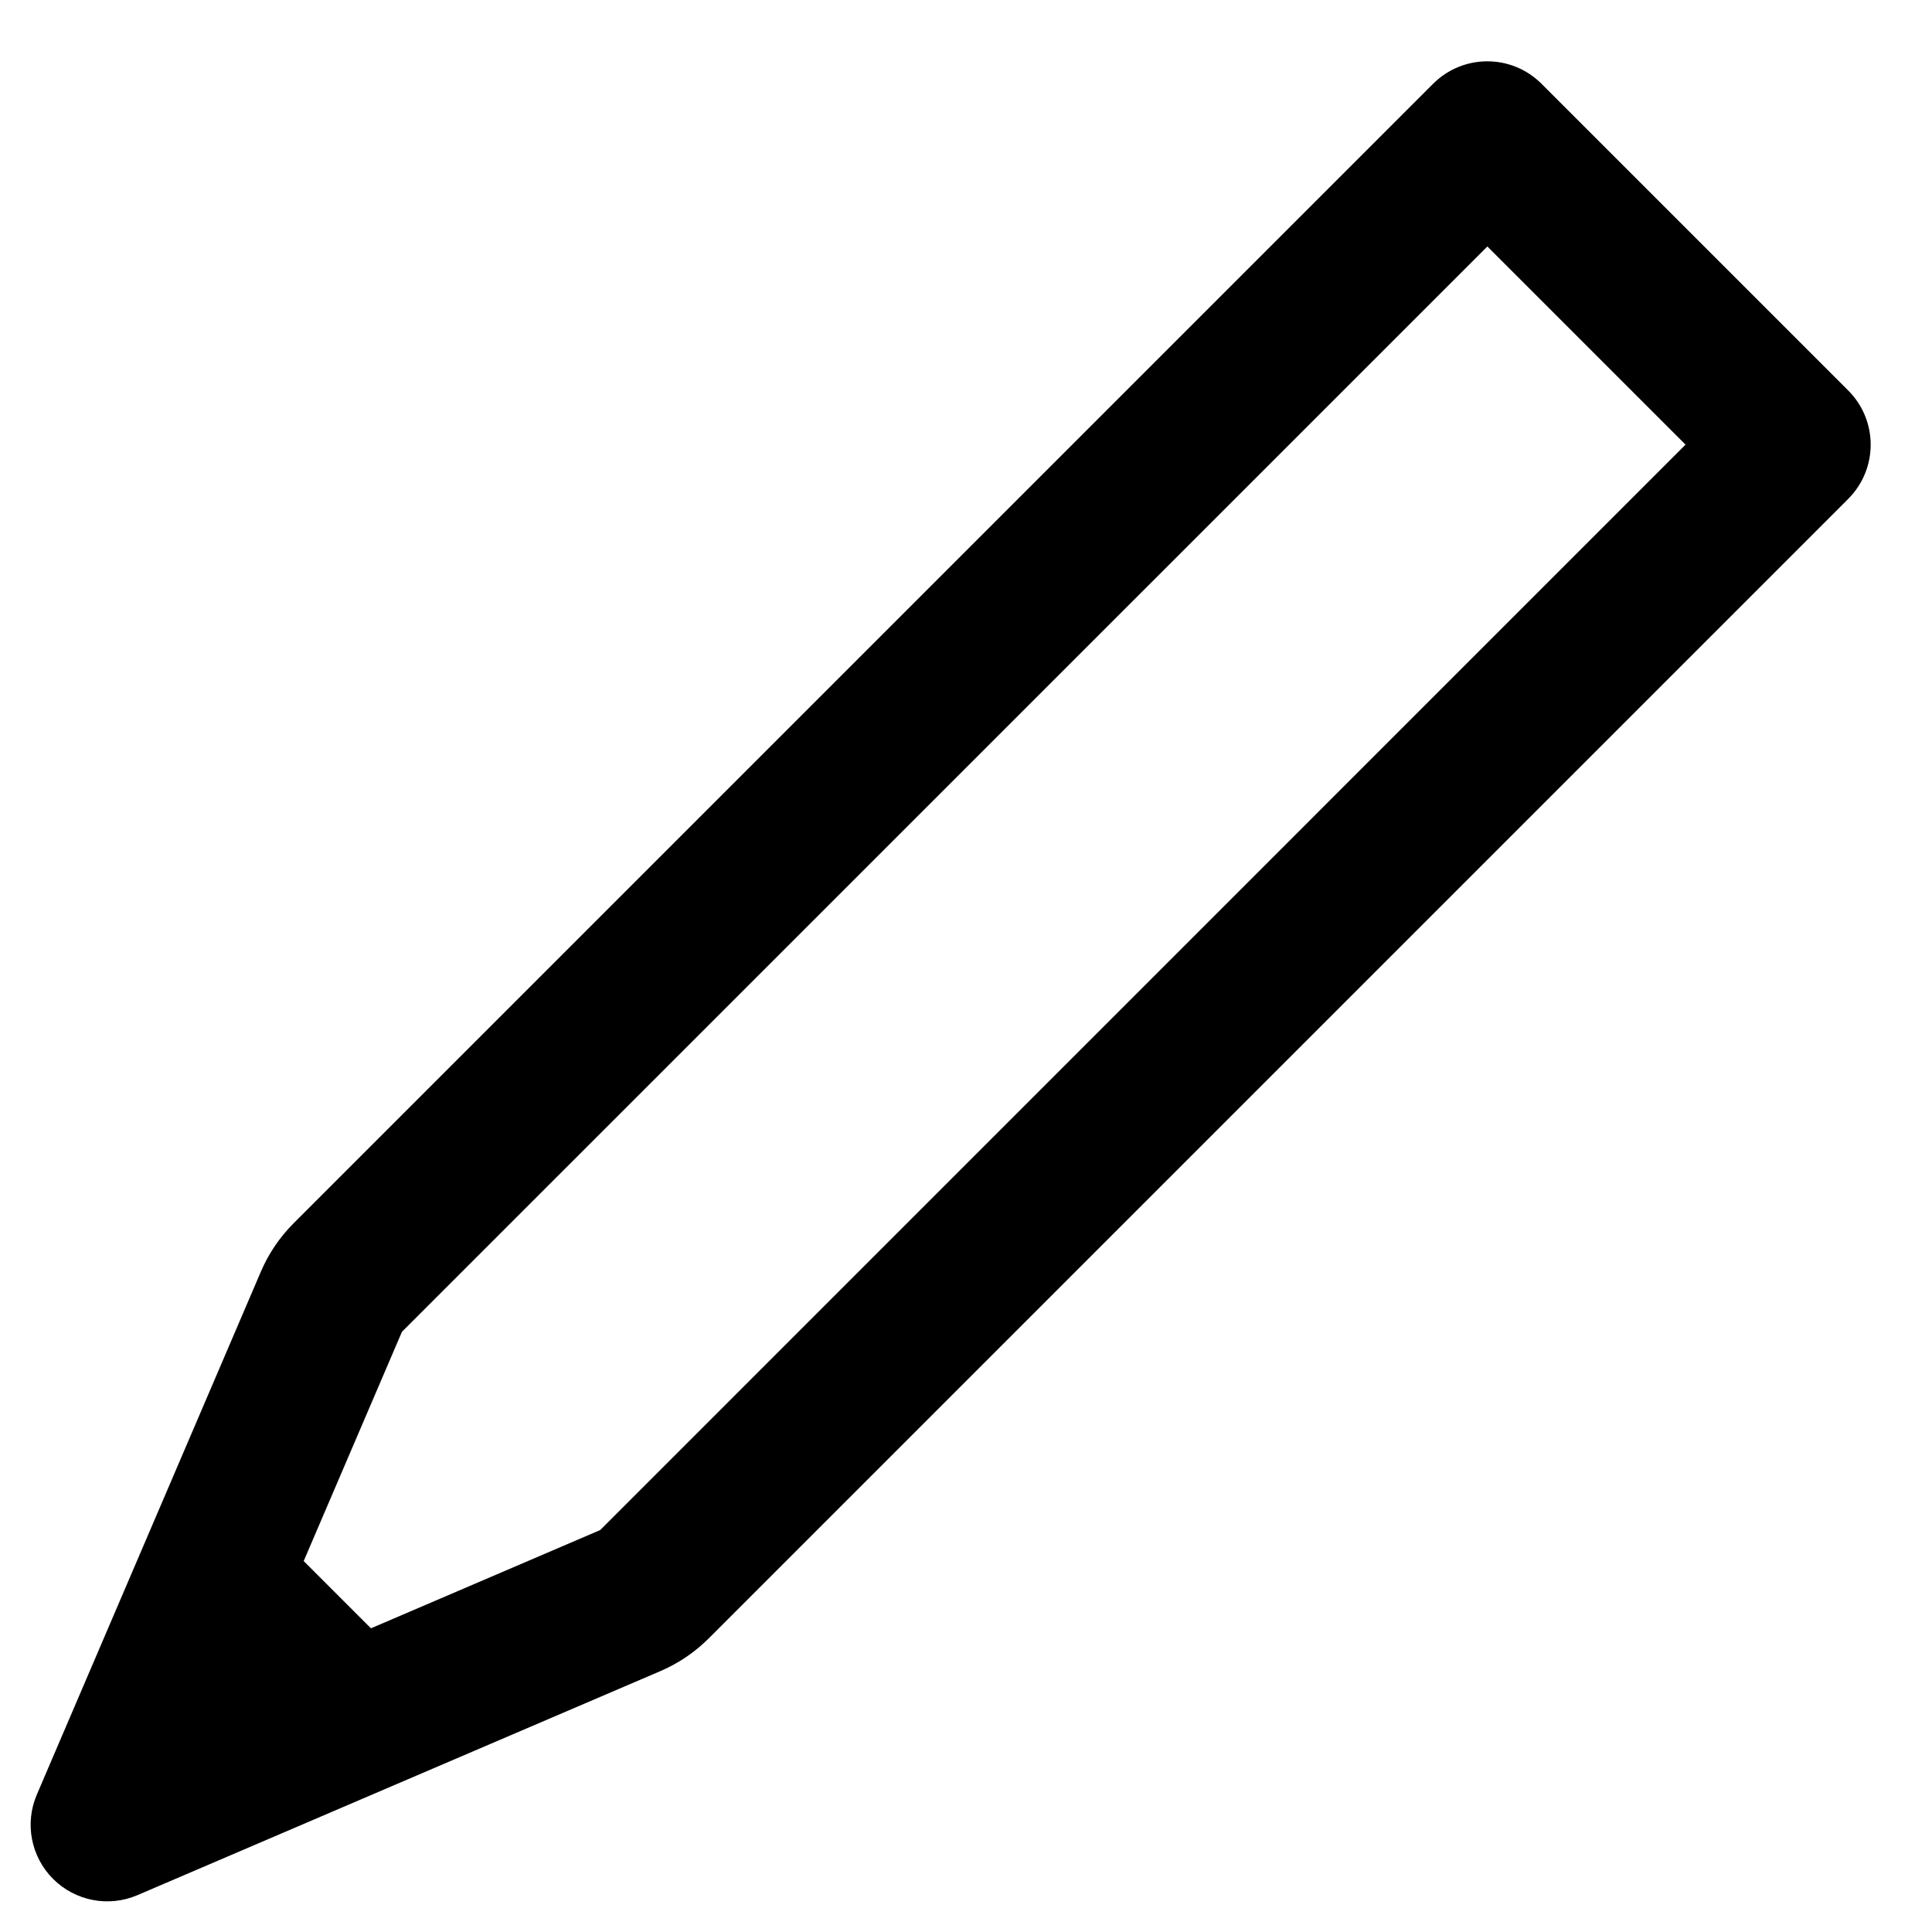 <svg width="21" height="21" viewBox="0 0 21 21" fill="none" xmlns="http://www.w3.org/2000/svg">
<path fill-rule="evenodd" clip-rule="evenodd" d="M16.756 0.911C16.43 0.585 15.903 0.585 15.577 0.911L3.191 13.297C3.041 13.447 2.921 13.624 2.837 13.819L0.401 19.505C0.266 19.818 0.336 20.182 0.577 20.423C0.818 20.664 1.182 20.734 1.495 20.599L7.181 18.163C7.376 18.079 7.553 17.959 7.703 17.809L20.089 5.423C20.415 5.097 20.415 4.57 20.089 4.244L16.756 0.911ZM4.369 14.476L16.167 2.679L18.321 4.833L6.524 16.631L4.032 17.699L3.301 16.968L4.369 14.476Z" fill="black"/>
</svg>
